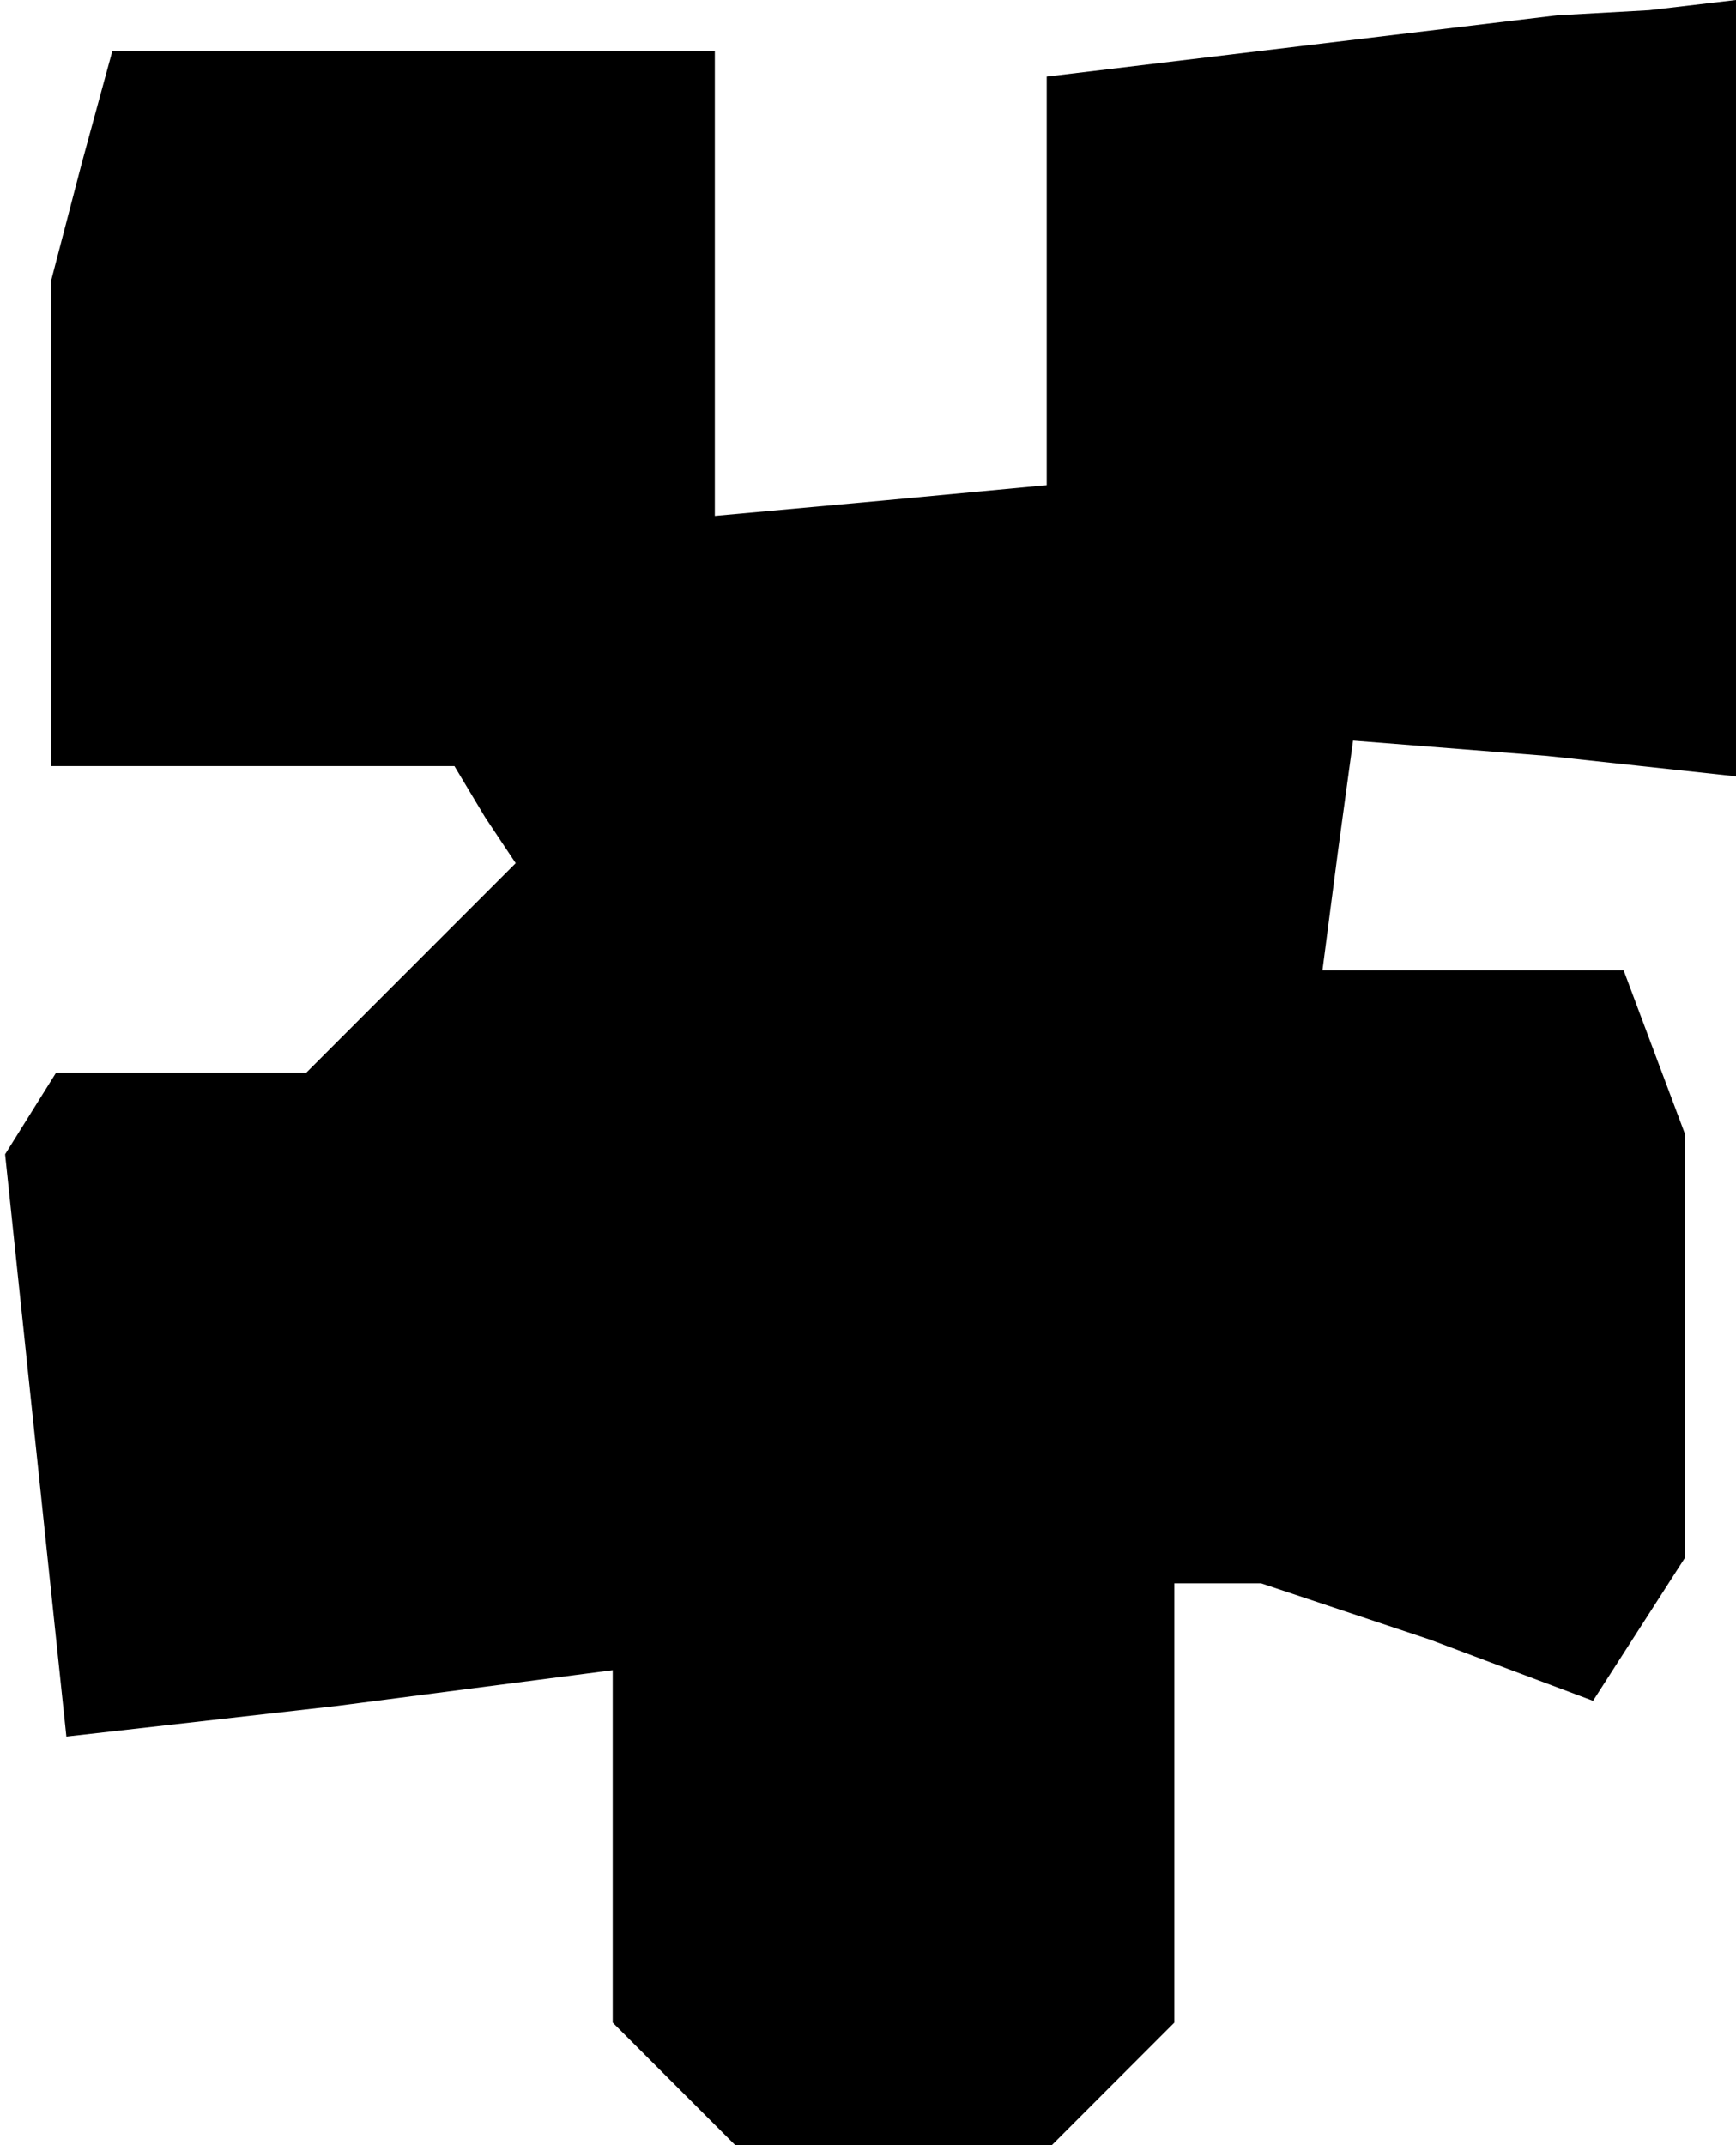 <?xml version="1.0" standalone="no"?>
<!DOCTYPE svg PUBLIC "-//W3C//DTD SVG 20010904//EN"
 "http://www.w3.org/TR/2001/REC-SVG-20010904/DTD/svg10.dtd">
<svg version="1.0" xmlns="http://www.w3.org/2000/svg"
 width="34pt" height="42pt" viewBox="0 0 34 42"
 preserveAspectRatio="xMidYMid meet">
<g transform="translate(0,42) scale(0.1,-0.1)"
fill="#000000" stroke="none">
<path d="M255 411 l-50 -6 0 -40 0 -40 -32 -3 -33 -3 0 45 0 46 -59 0 -59 0
-6 -22 -6 -23 0 -47 0 -48 39 0 40 0 6 -10 6 -9 -21 -21 -20 -20 -24 0 -25 0
-5 -8 -5 -8 6 -57 6 -57 53 6 54 7 0 -35 0 -34 12 -12 12 -12 31 0 31 0 12 12
12 12 0 43 0 43 9 0 8 0 33 -11 32 -12 9 14 9 14 0 42 0 41 -6 16 -6 16 -30 0
-29 0 3 23 3 22 38 -3 37 -4 0 76 0 76 -17 -2 -18 -1 -50 -6z"/>
</g>
</svg>
